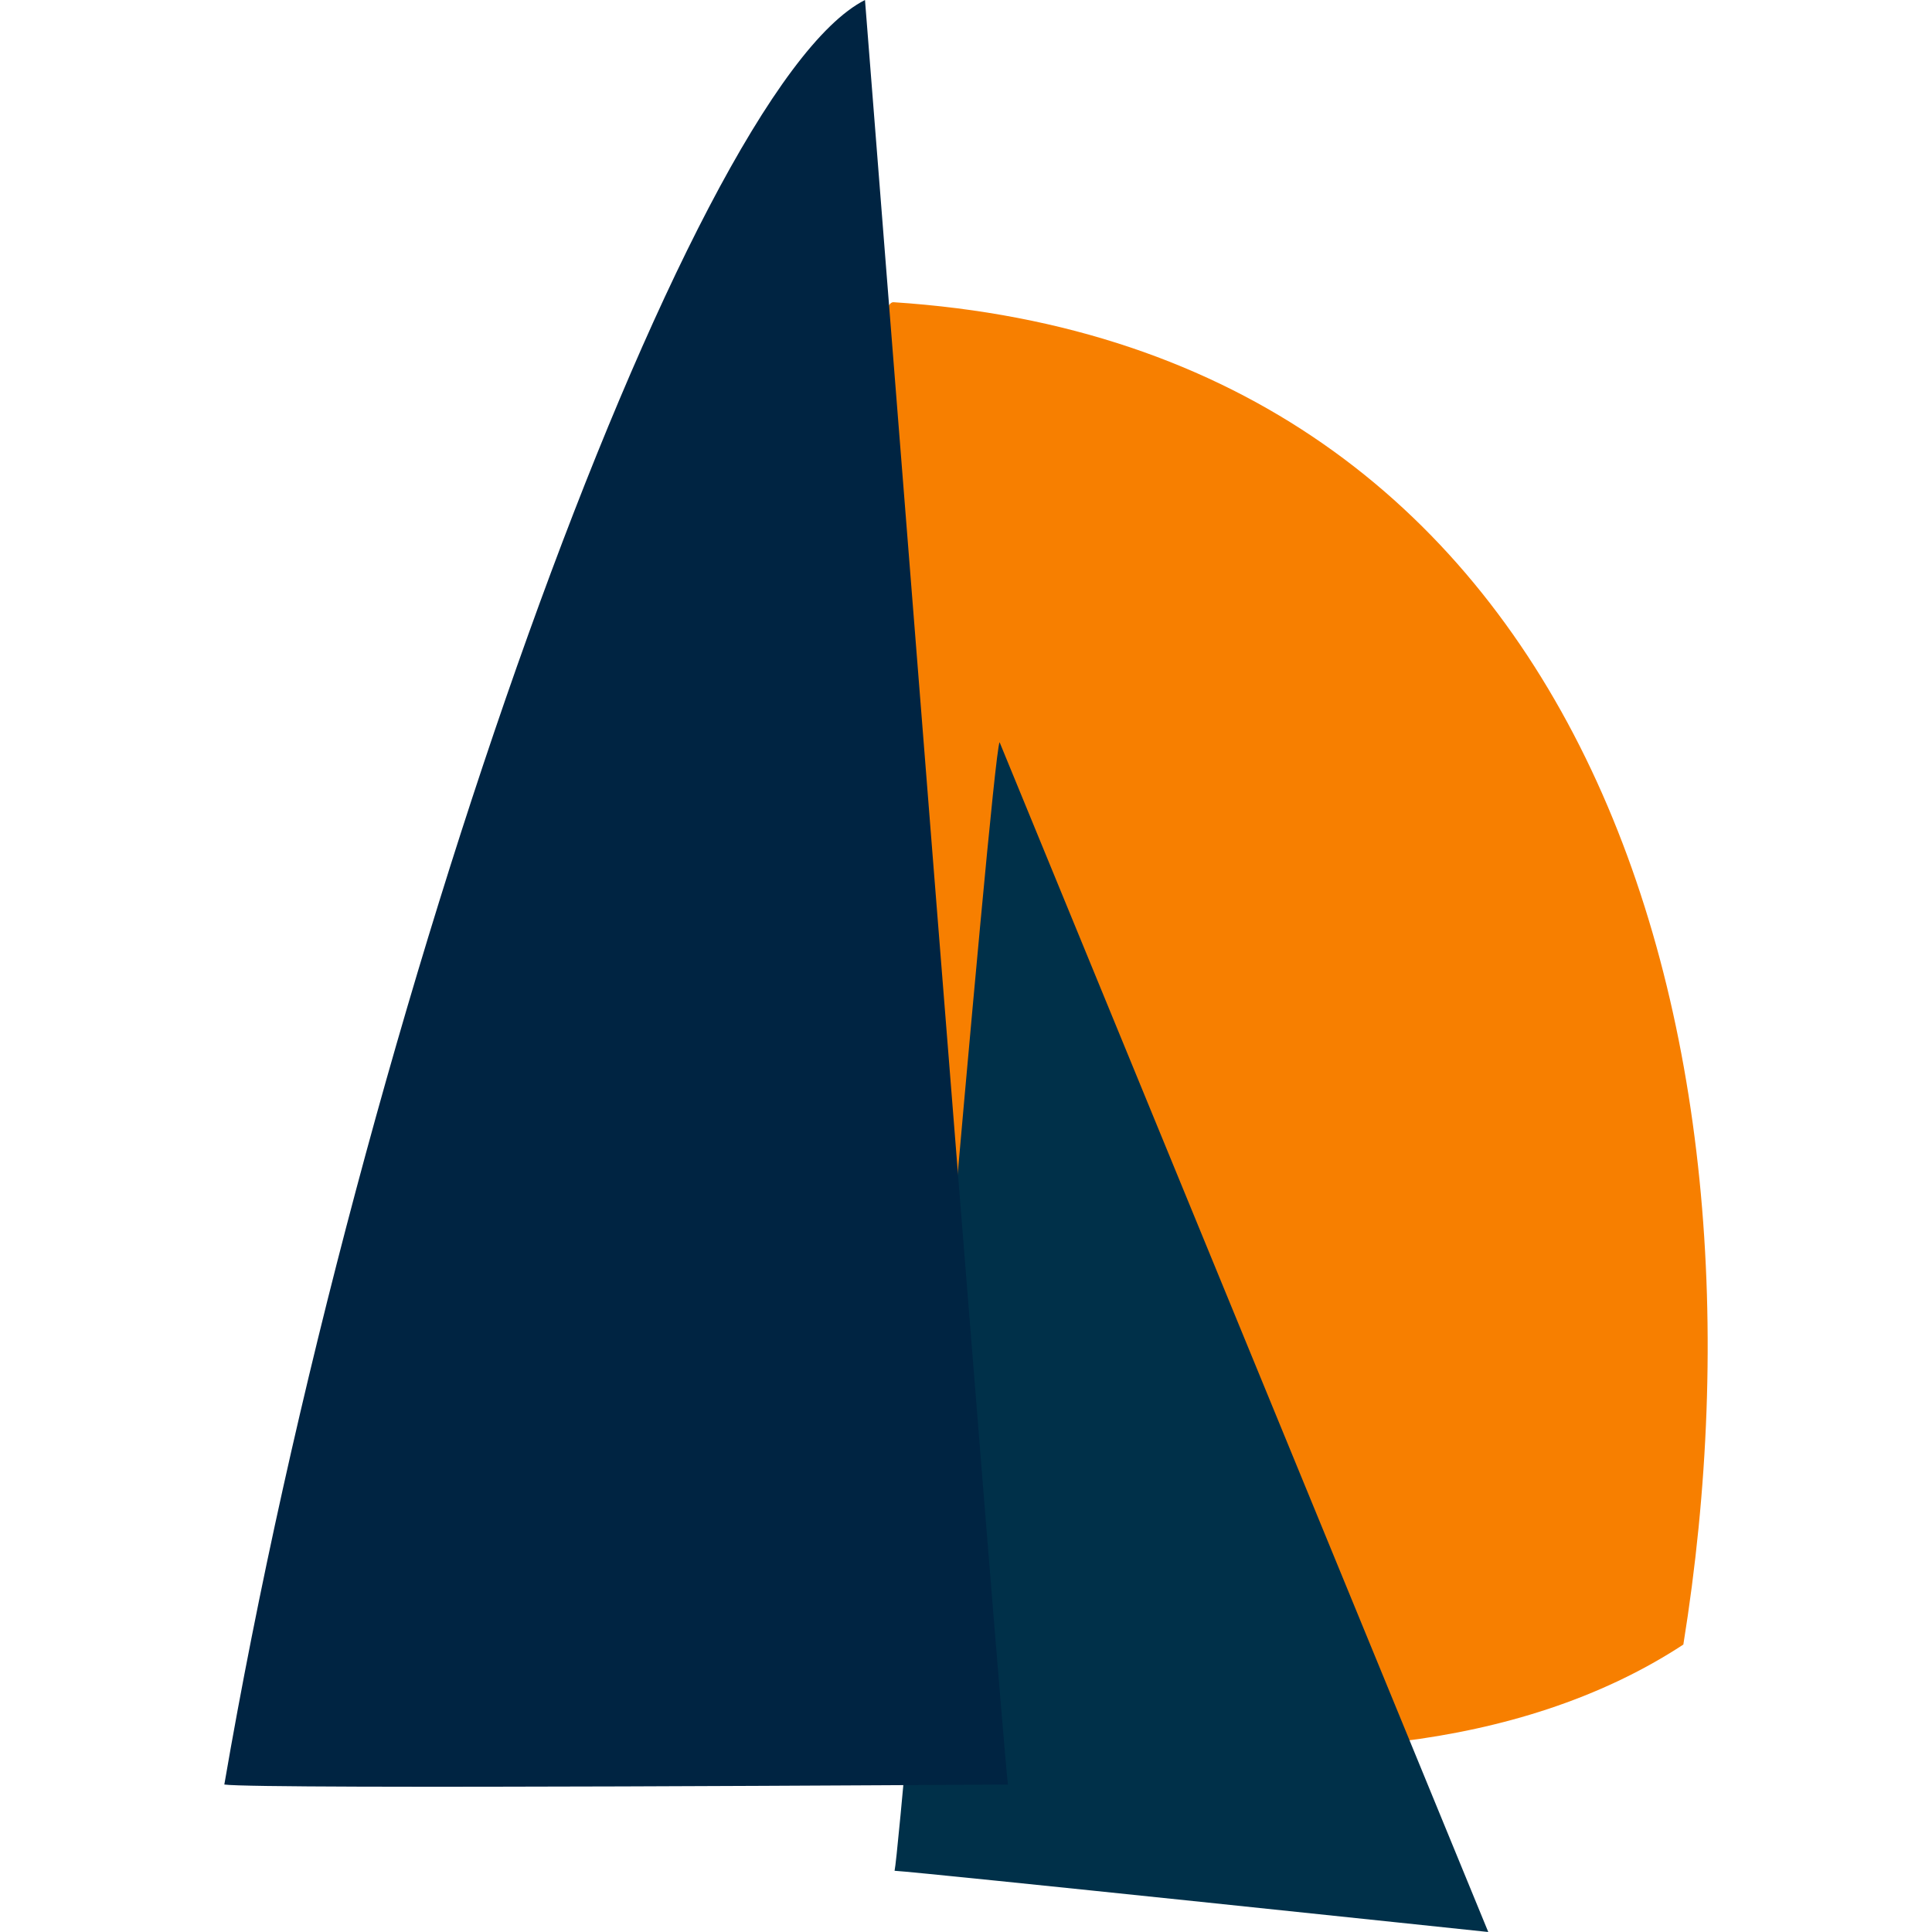 <svg xmlns="http://www.w3.org/2000/svg" width="64" height="64">
<path fill="#f77f00" d="m 29.596,10.011 c 22.937,1.491 29.479,23.931 26.167,44.467 -11.054,7.245 -30.017,1.242 -30.224,-1.408 -0.207,-2.65 2.453,-43.163 4.057,-43.059" />
<path fill="#003049" d="m 33.112,24.585 16.189,39.415 c 0,0 -18.839,-1.987 -19.667,-2.028 0.207,-0.911 3.188,-36.683 3.478,-37.387" />
<path fill="#002442" d="m 28.654,1e-6 c -5.872,2.971 -16.793,33.362 -21.223,59.115 1.118,0.166 25.421,0 25.959,0 C 33.225,58.079 28.654,10e-7 28.654,10e-7" />
</svg>

